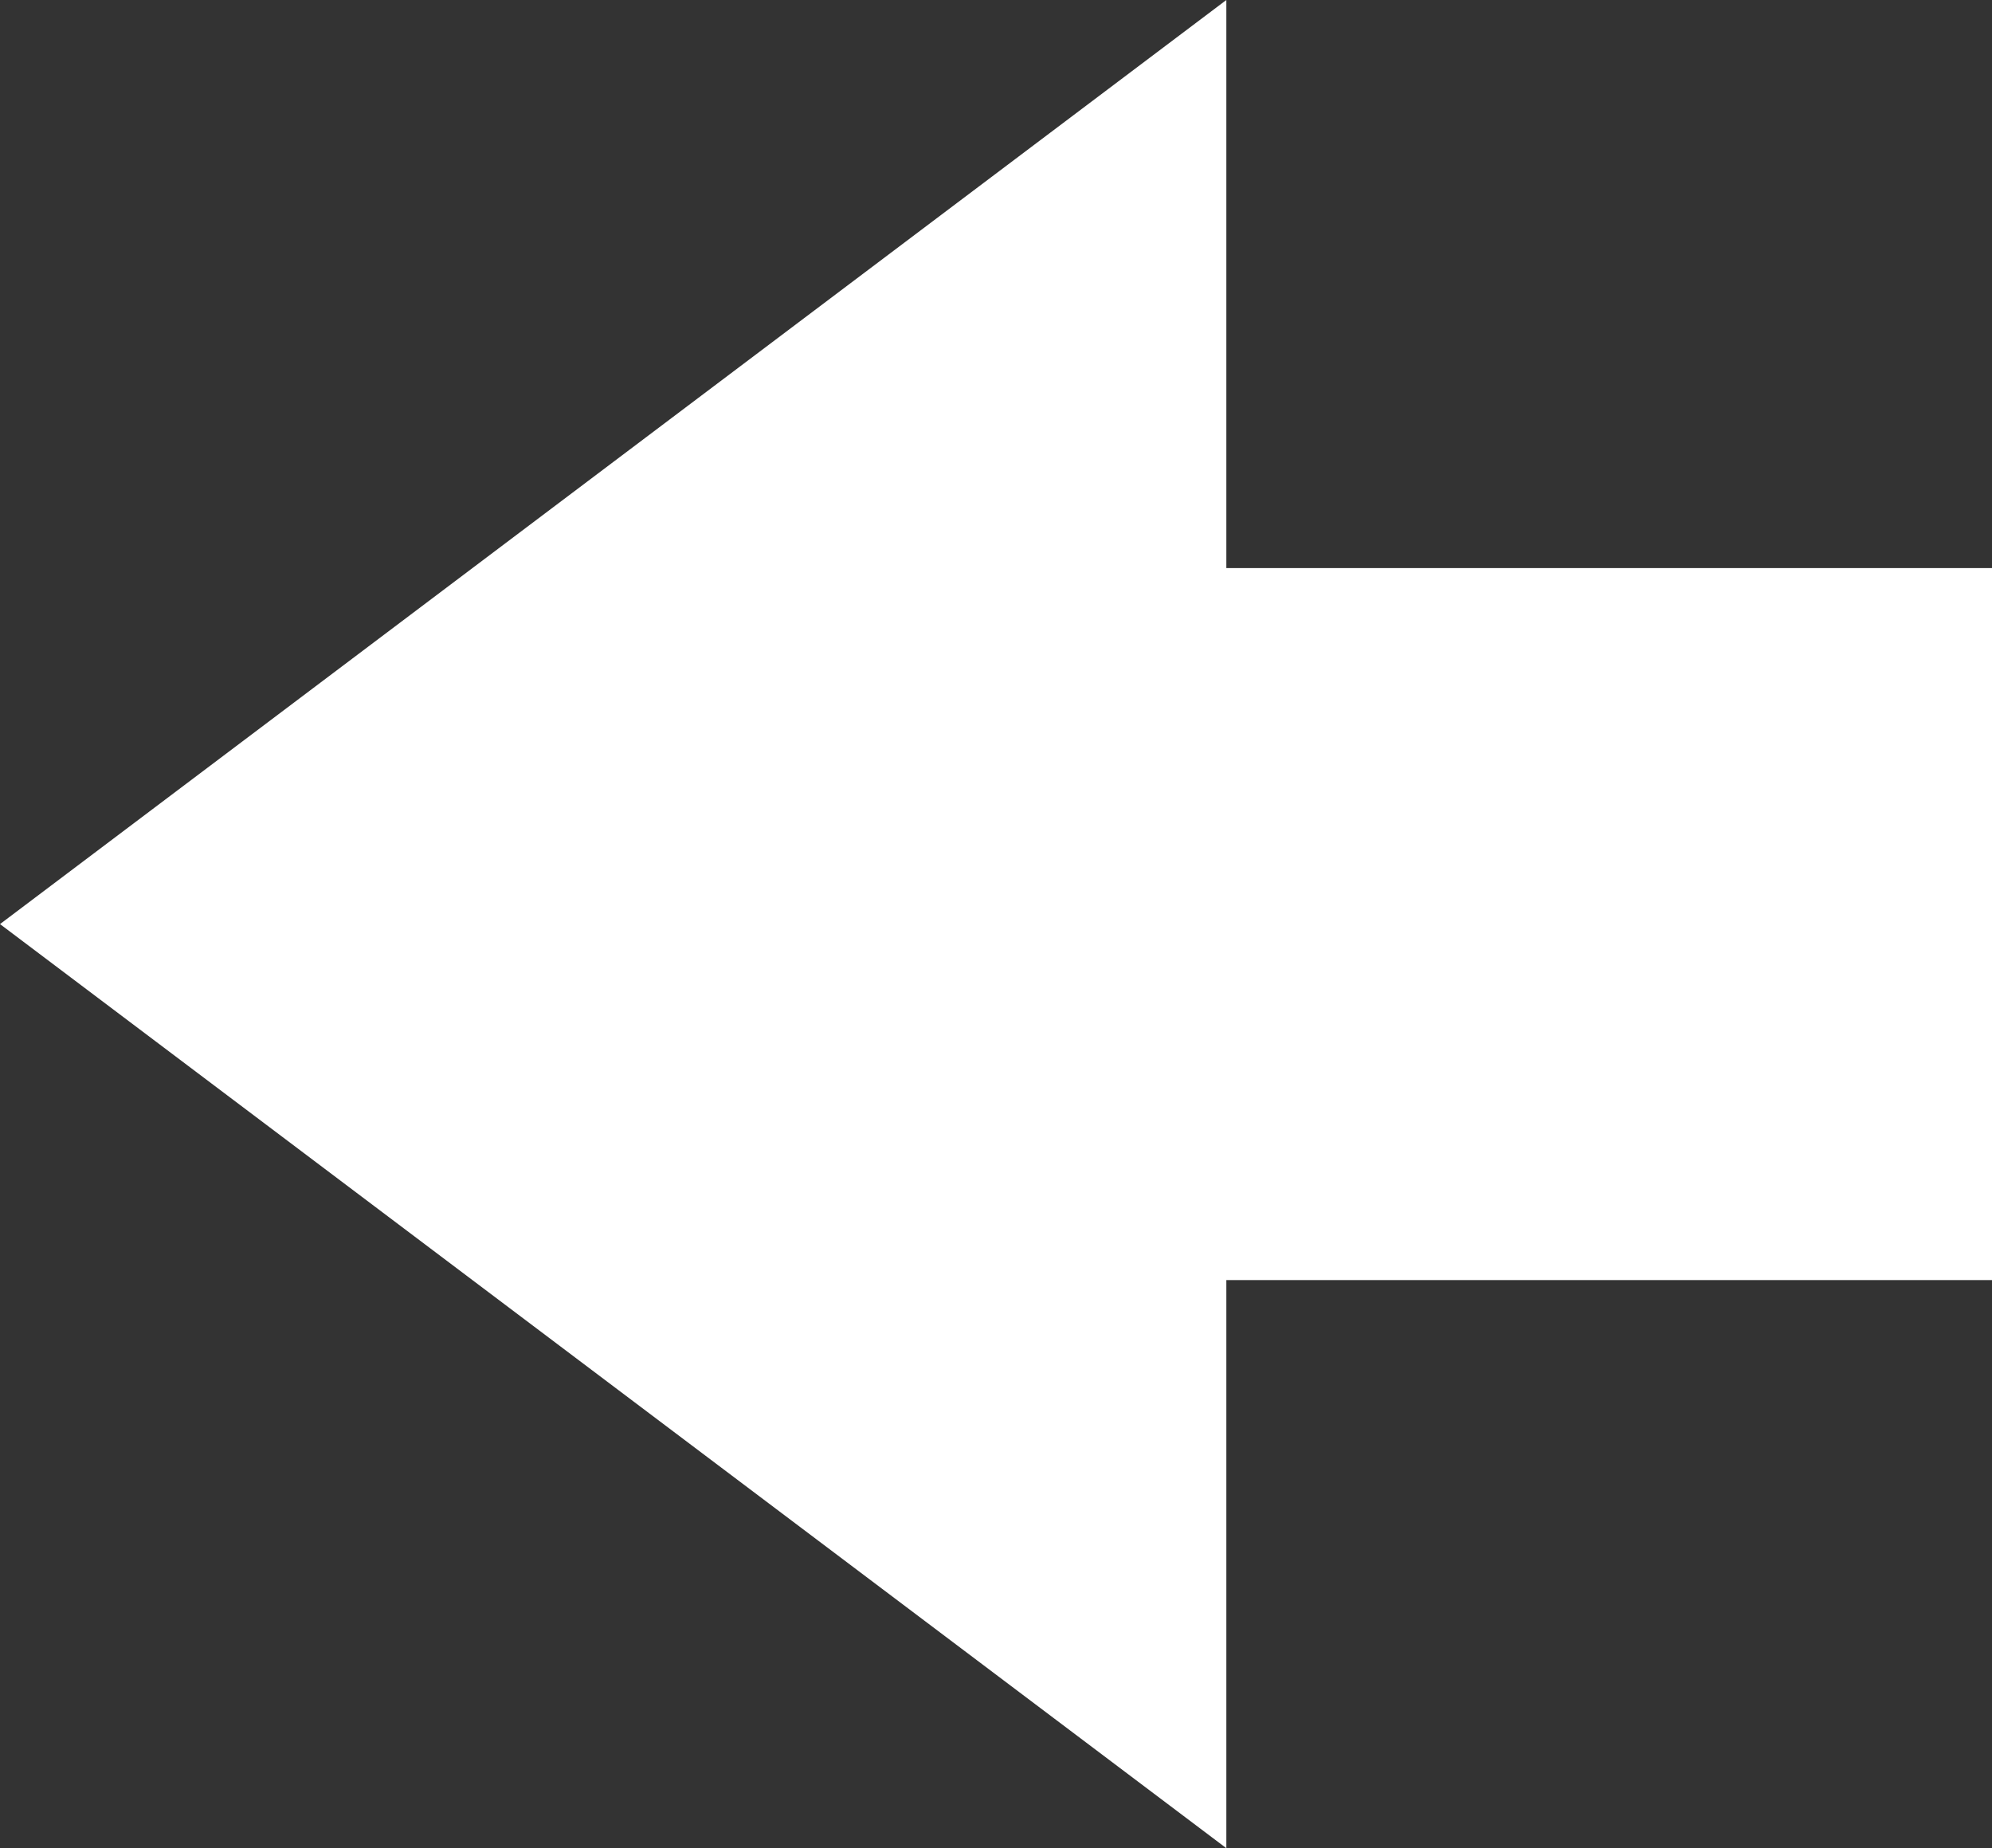 <?xml version="1.0" encoding="UTF-8"?>
<svg fill="#ffffff" xmlns="http://www.w3.org/2000/svg" viewBox="0 0 274.66 254.8">
  <rect x="0" y="0" width="274.66" height="254.8" fill="#333333" stroke="none"/>
  <polygon points="169.09 254.8 0 127.4 169.09 0 169.09 78.32 274.66 78.32 274.66 176.48 169.09 176.48 169.09 254.8"/>
</svg>